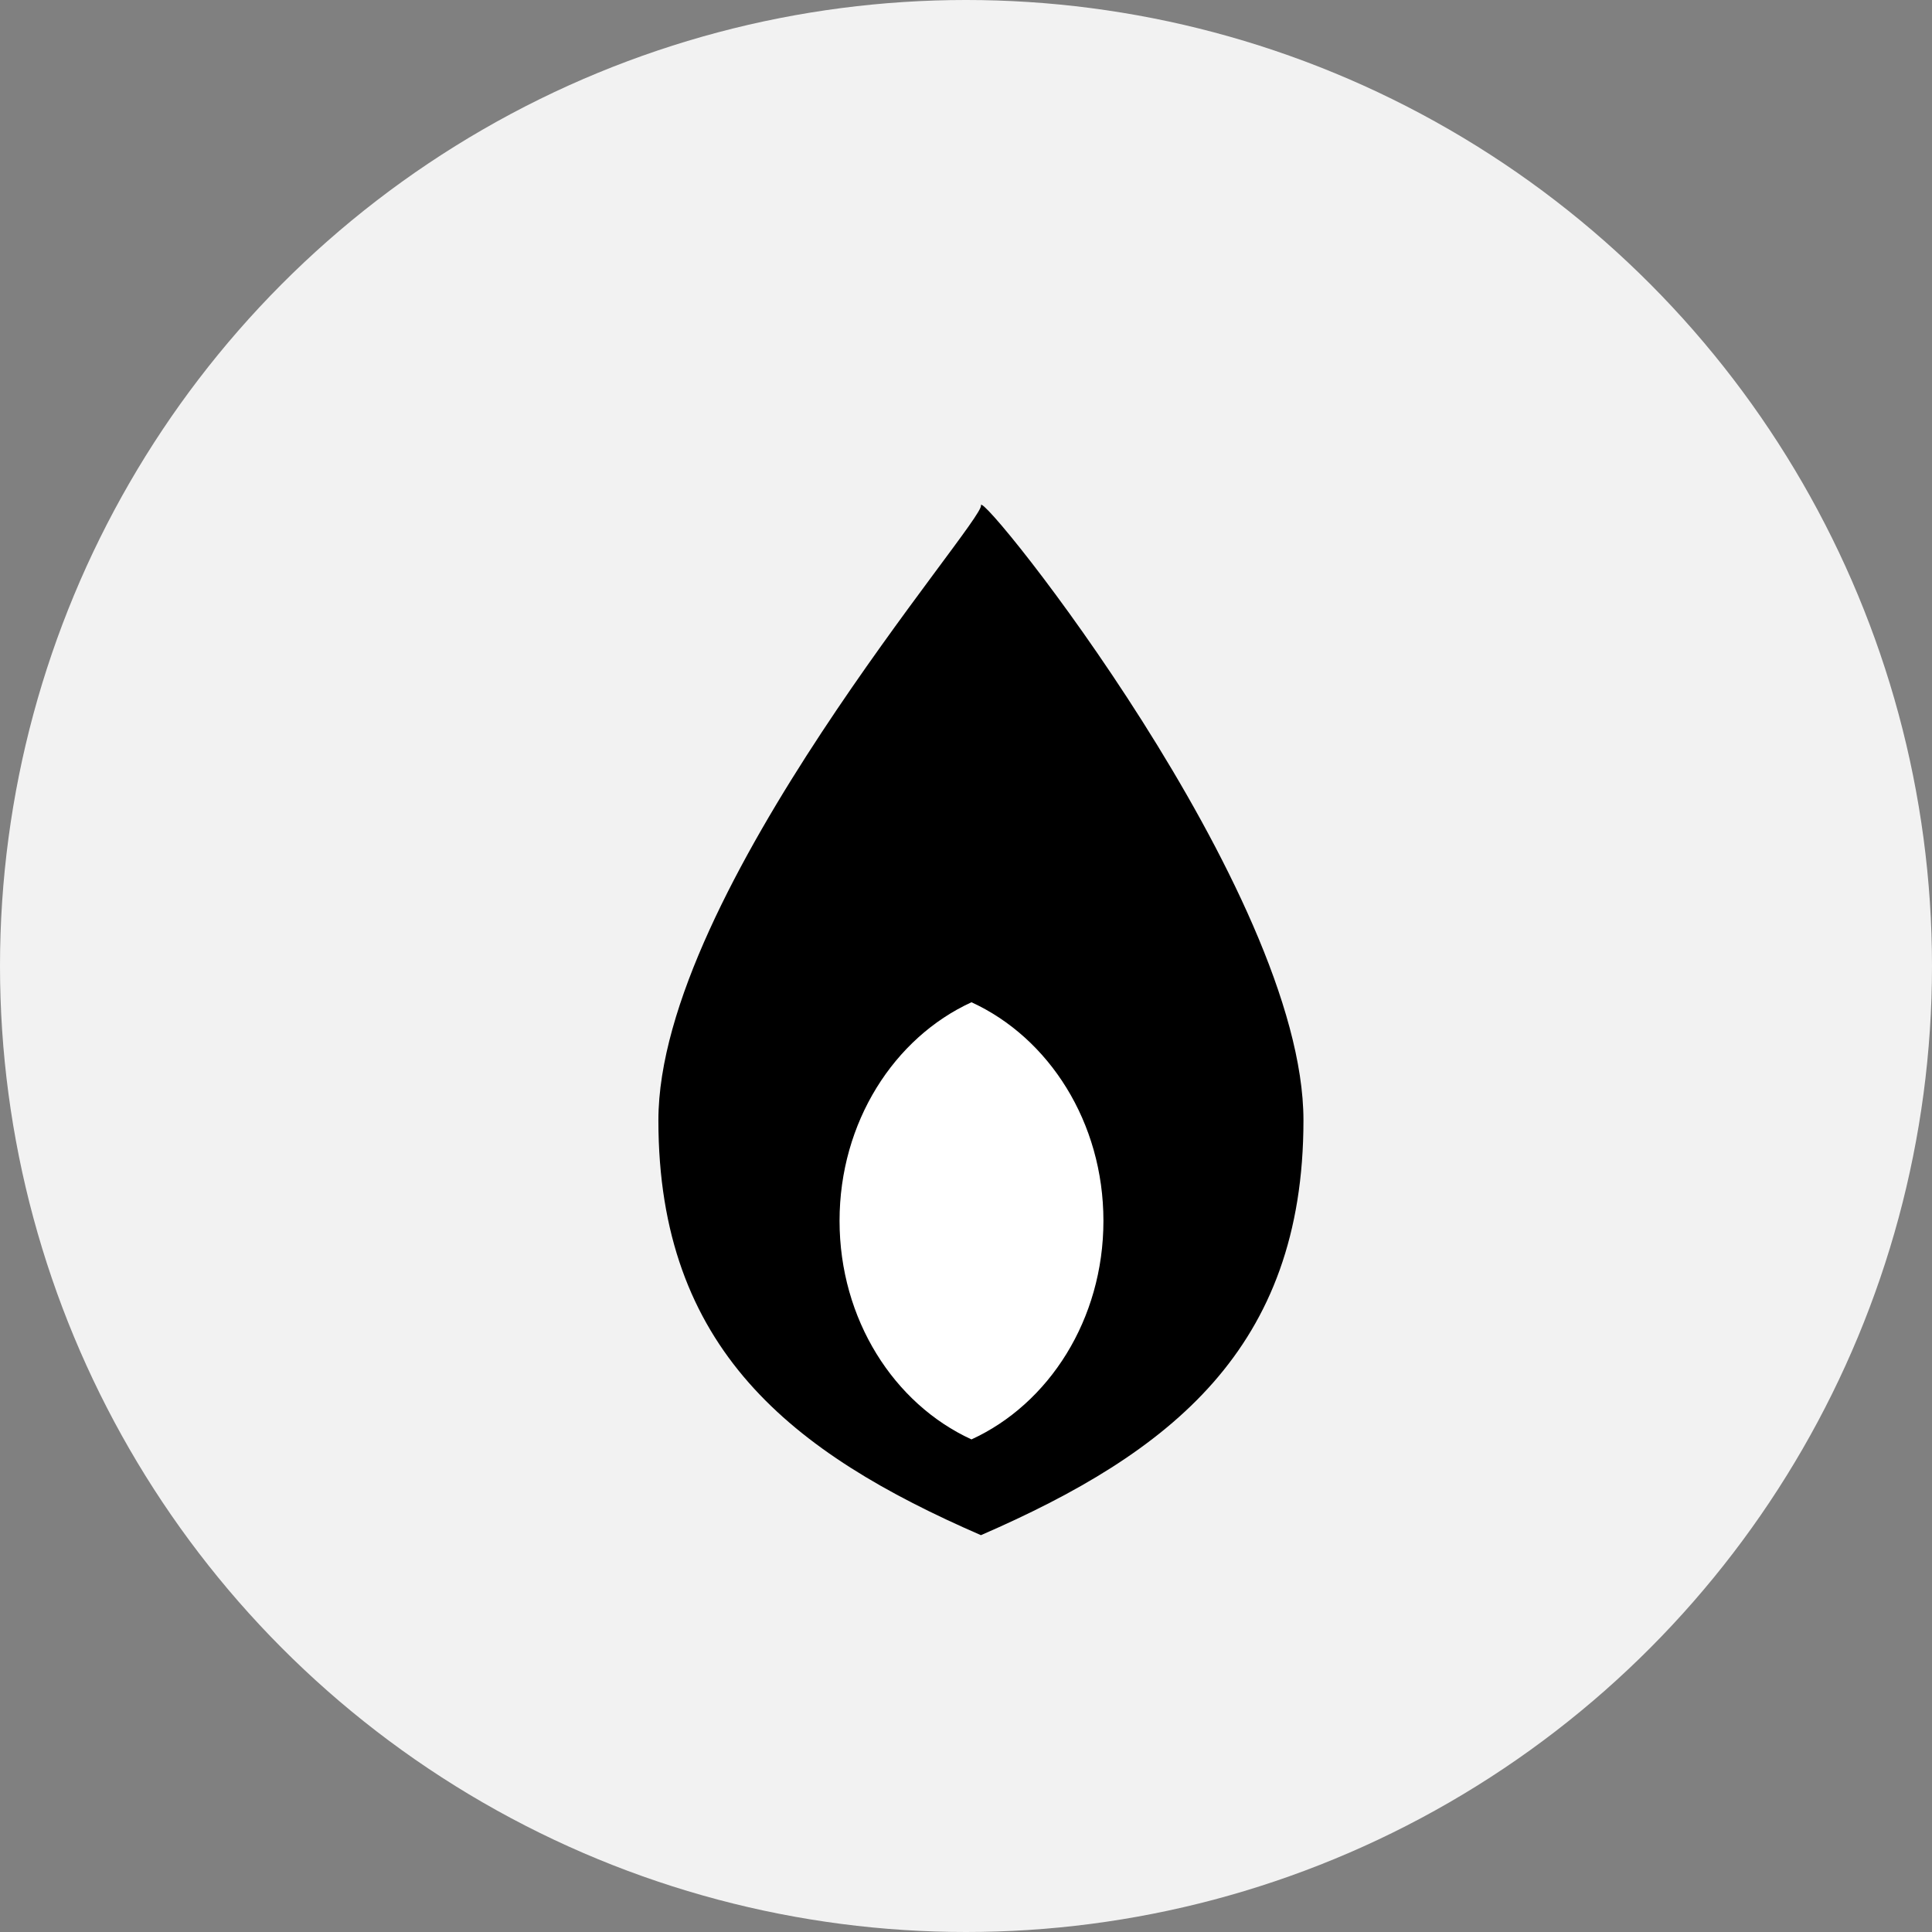 <?xml version="1.0" encoding="UTF-8"?>
<svg width="60px" height="60px" viewBox="0 0 60 60" version="1.1" xmlns="http://www.w3.org/2000/svg" xmlns:xlink="http://www.w3.org/1999/xlink">
    <rect x="0" y="0" width="60" height="60" fill="#808080" stroke="none"/>
    <!-- Generator: Sketch 47 (45396) - http://www.bohemiancoding.com/sketch -->
    <title>circle-heating</title>
    <desc>Created with Sketch.</desc>
    <defs></defs>
    <g id="Supply" stroke="none" stroke-width="1" fill="none" fill-rule="evenodd">
        <g id="circle-heating">
            <g id="Group-8">
                <circle id="Oval-10-Copy" fill="#F2F2F2" cx="30" cy="30" r="30"></circle>
                <path d="M30.464,15.691 C30.464,15.188 40.48,27.695 40.48,34.792 C40.48,41.89 36.344,45.12 30.464,47.676 C24.584,45.12 20.447,41.89 20.447,34.792 C20.447,27.695 30.623,16.139 30.464,15.691 Z" id="Combined-Shape-Copy" fill="#000000"></path>
                <path d="M30.17,31.126 C32.576,32.229 34.268,34.853 34.268,37.914 C34.268,40.976 32.576,43.599 30.17,44.702 C27.765,43.599 26.073,40.976 26.073,37.914 C26.073,34.853 27.765,32.229 30.17,31.126 Z" id="Combined-Shape" fill="#FFFFFF"></path>
            </g>
        </g>
    </g>
</svg>